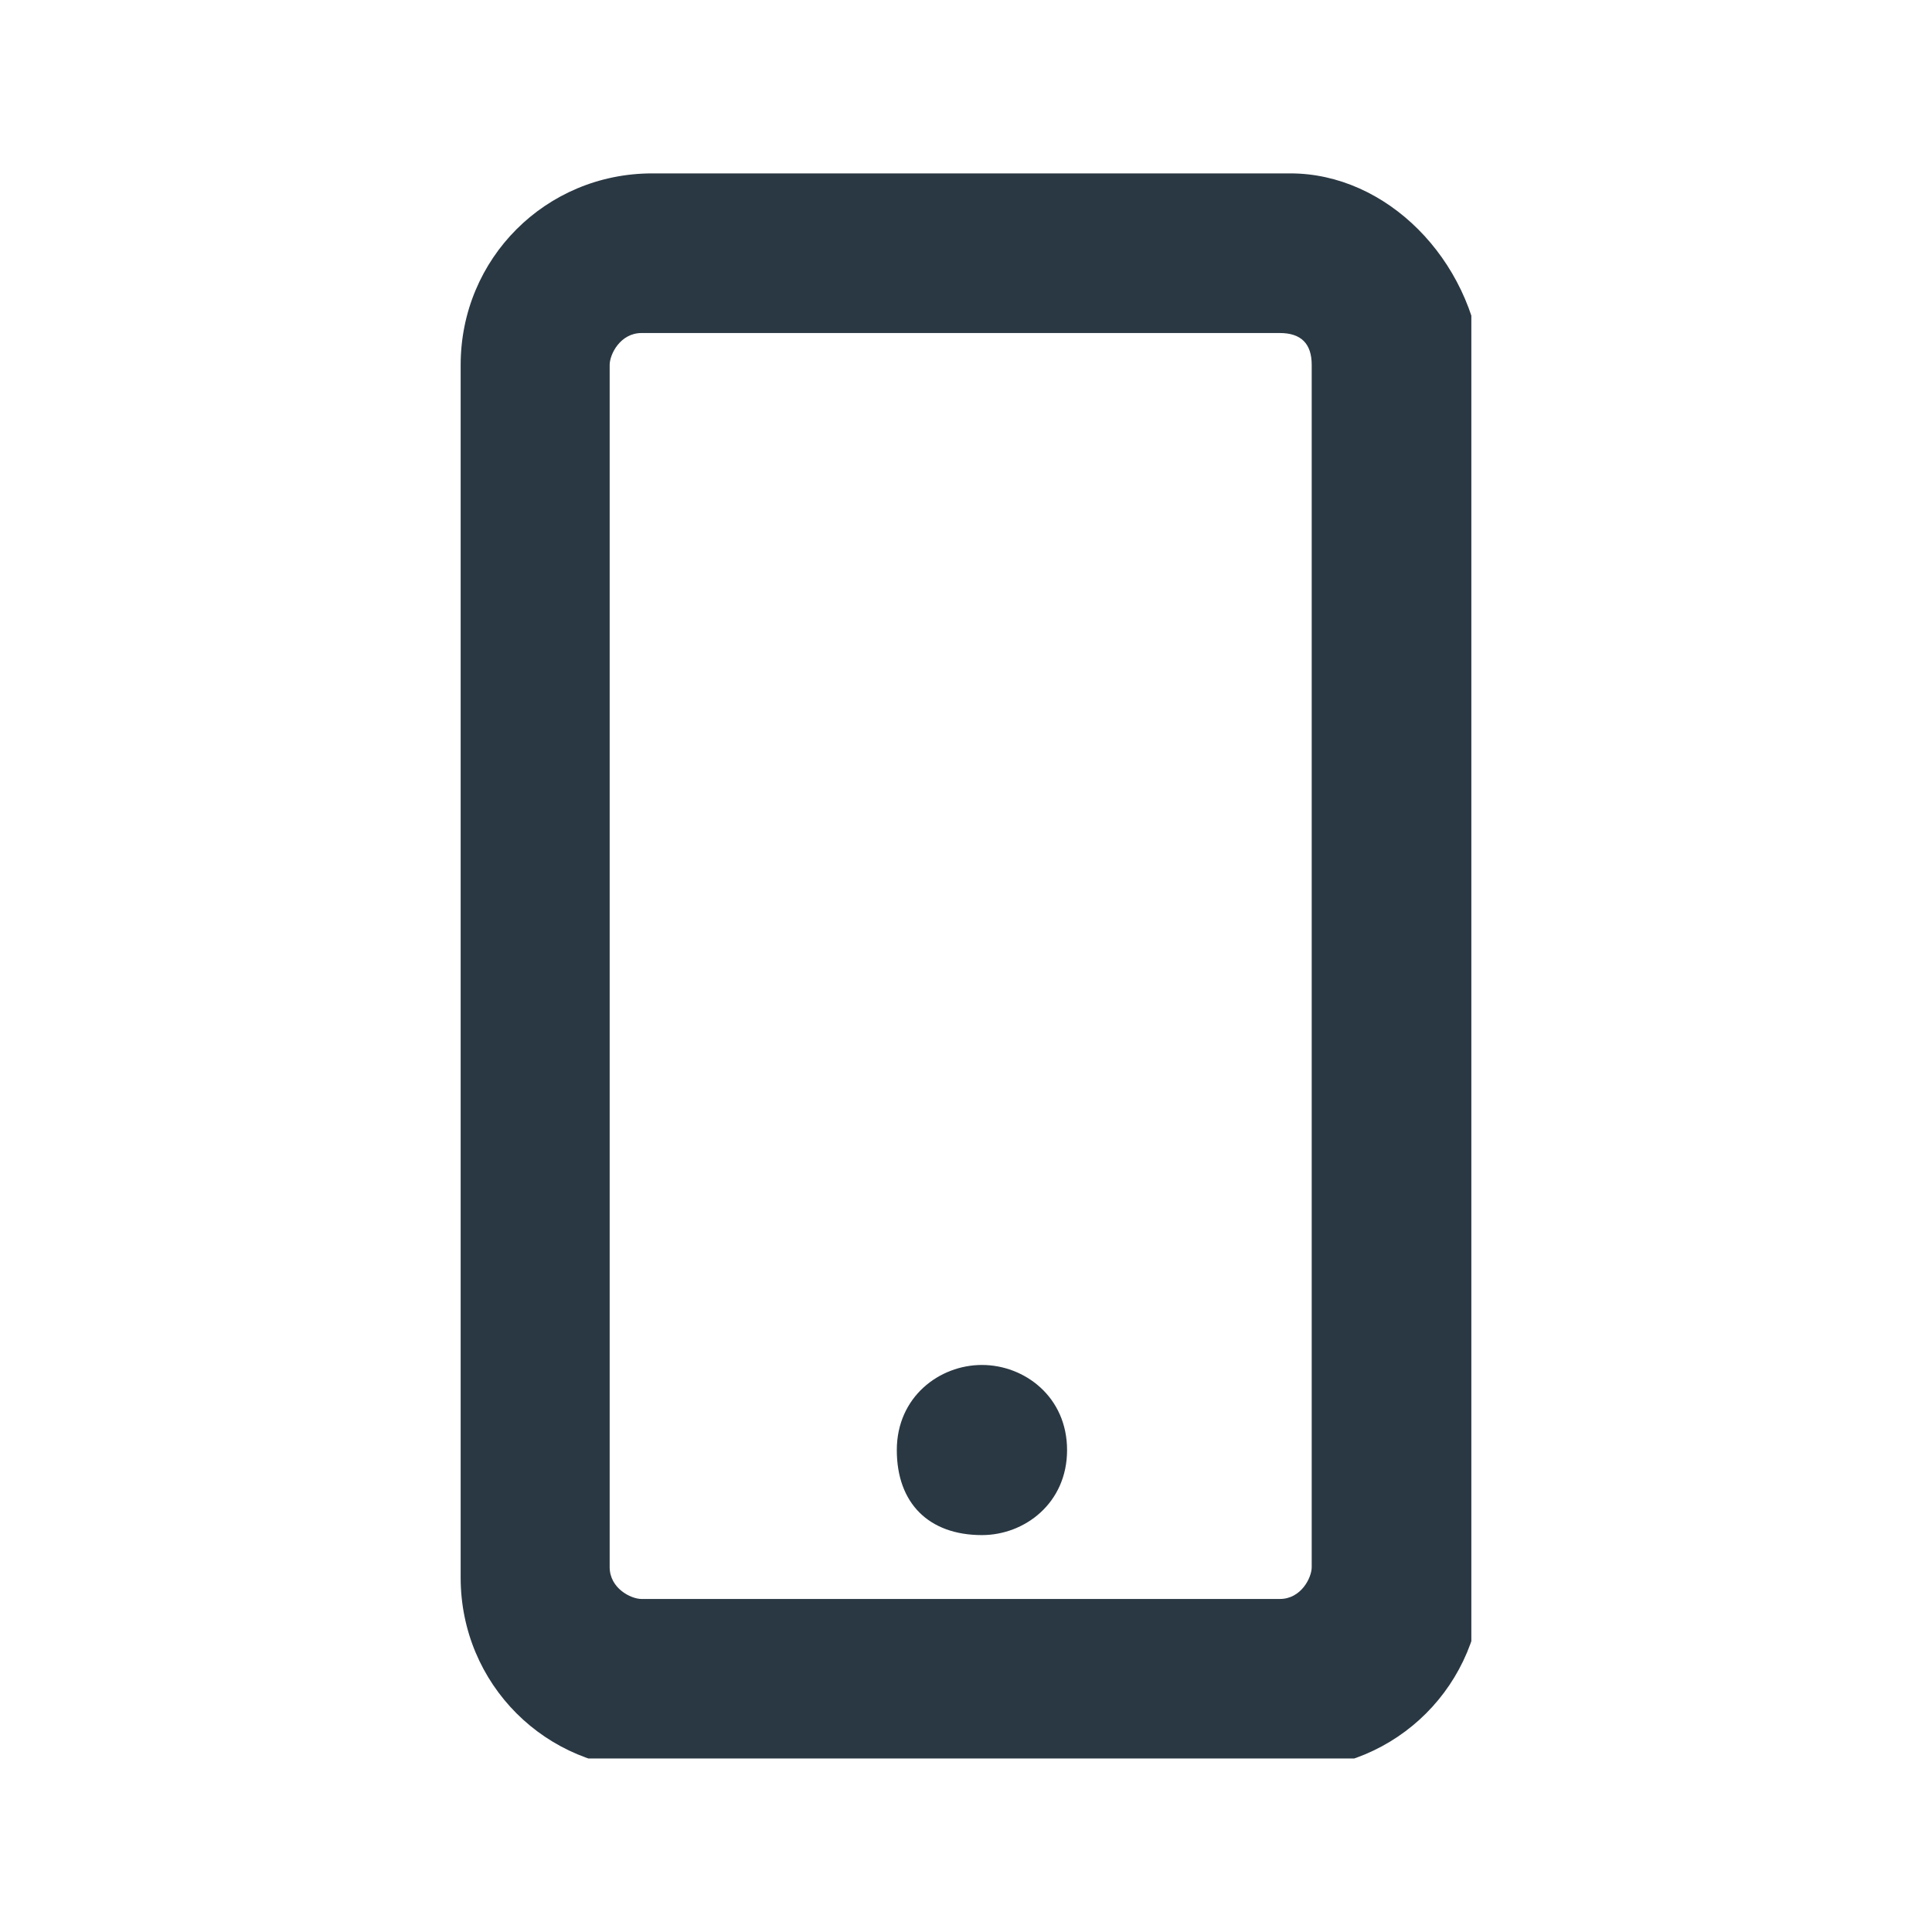<svg width="16" height="16" viewBox="0 0 16 16" fill="none" xmlns="http://www.w3.org/2000/svg">
<g clip-path="url(#clip0_168_547)">
<path d="M10.687 1.436H5.401C4.52 1.436 3.815 2.141 3.815 3.022V13.066C3.815 13.947 4.52 14.652 5.401 14.652H10.687C11.568 14.652 12.273 13.947 12.273 13.066V3.022C12.185 2.141 11.48 1.436 10.687 1.436ZM10.863 12.978C10.863 13.066 10.775 13.242 10.599 13.242H5.313C5.225 13.242 5.049 13.154 5.049 12.978V3.022C5.049 2.934 5.137 2.758 5.313 2.758H10.599C10.775 2.758 10.863 2.846 10.863 3.022V12.978Z" fill="#2A3843"/>
<path d="M8.132 11.304C7.78 11.304 7.427 11.568 7.427 12.009C7.427 12.449 7.692 12.713 8.132 12.713C8.485 12.713 8.837 12.449 8.837 12.009C8.837 11.568 8.485 11.304 8.132 11.304Z" fill="#2A3843"/>
</g>
<defs>
<clipPath id="clip0_168_547">
<rect width="8.37" height="13.127" fill="white" transform="translate(3.815 1.436)"/>
</clipPath>
</defs>
</svg>
